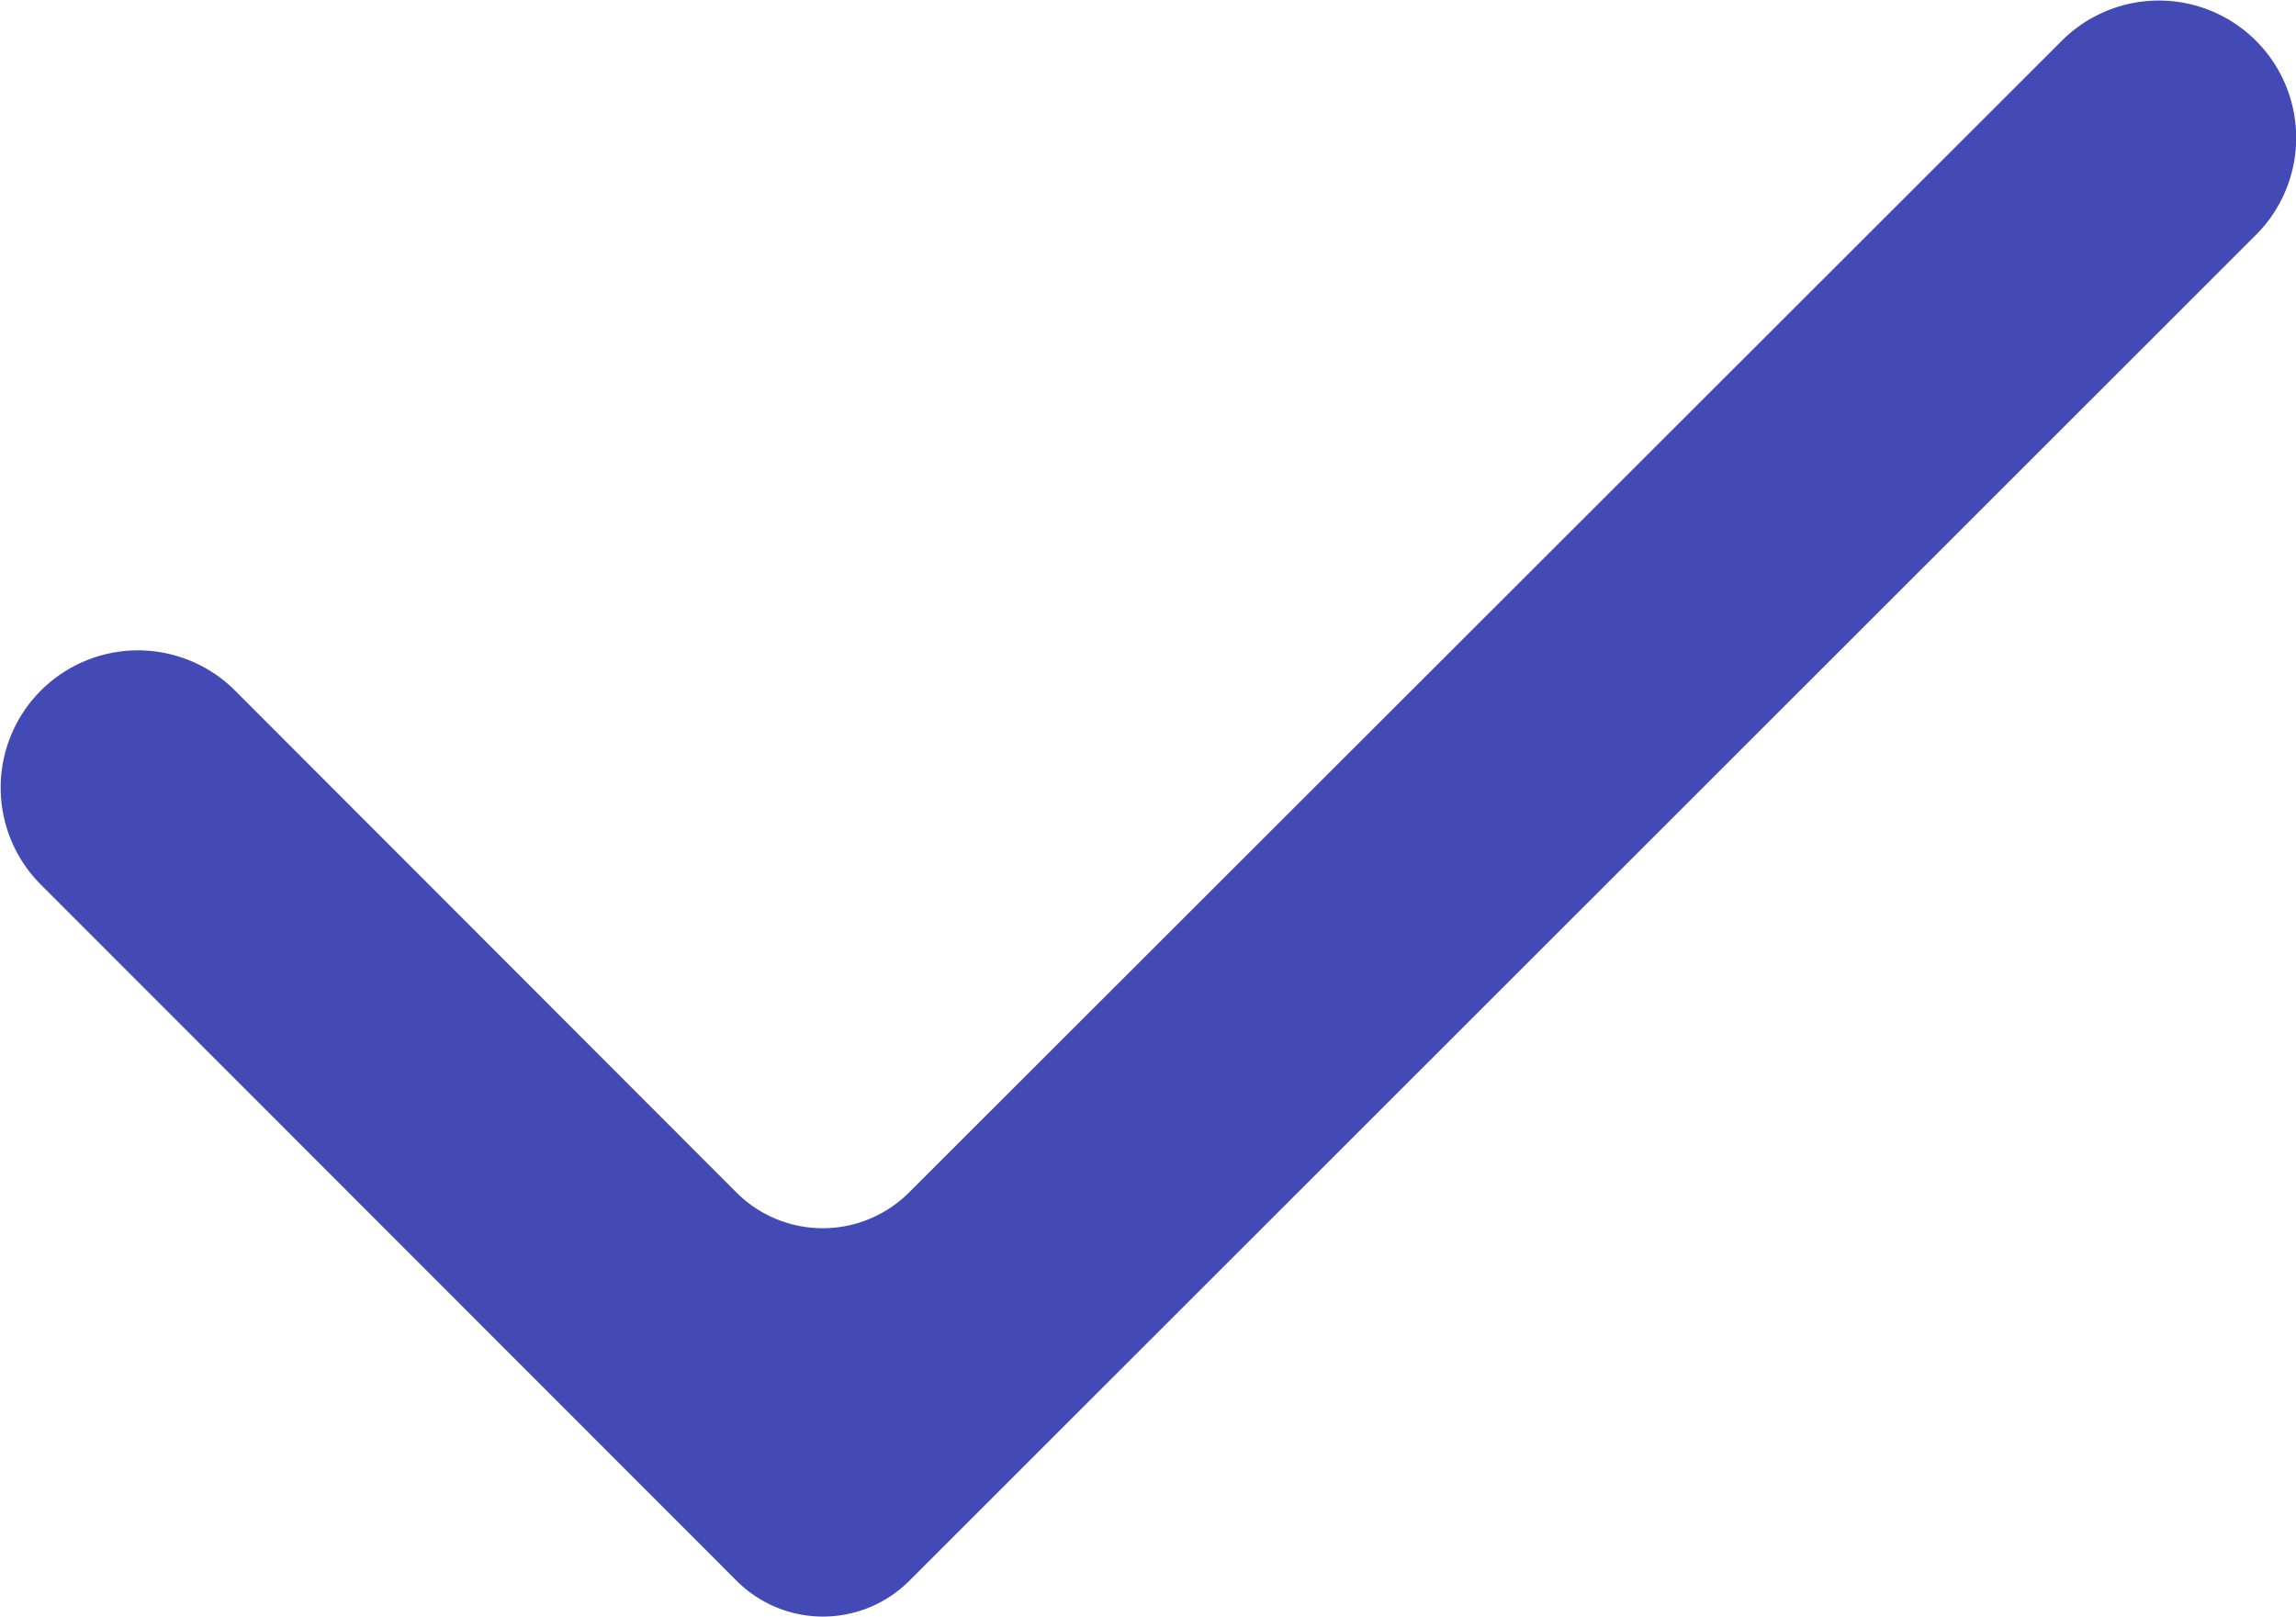<svg xmlns="http://www.w3.org/2000/svg" width="18.815" height="13.25" viewBox="0 0 18.815 13.25">
  <g id="R.Icon" transform="translate(-2.42 -5.466)">
    <path id="Fill" d="M17.361.8a1.125,1.125,0,0,1,1.591,0h0a1.125,1.125,0,0,1,0,1.591L7.916,13.423a1,1,0,0,1-1.414,0L.8,7.717a1.125,1.125,0,0,1,0-1.591h0a1.125,1.125,0,0,1,1.591,0L6.5,10.24a1,1,0,0,0,1.414,0Z" transform="translate(1.955 5)" fill="#4349b5"/>
  </g>
</svg>
